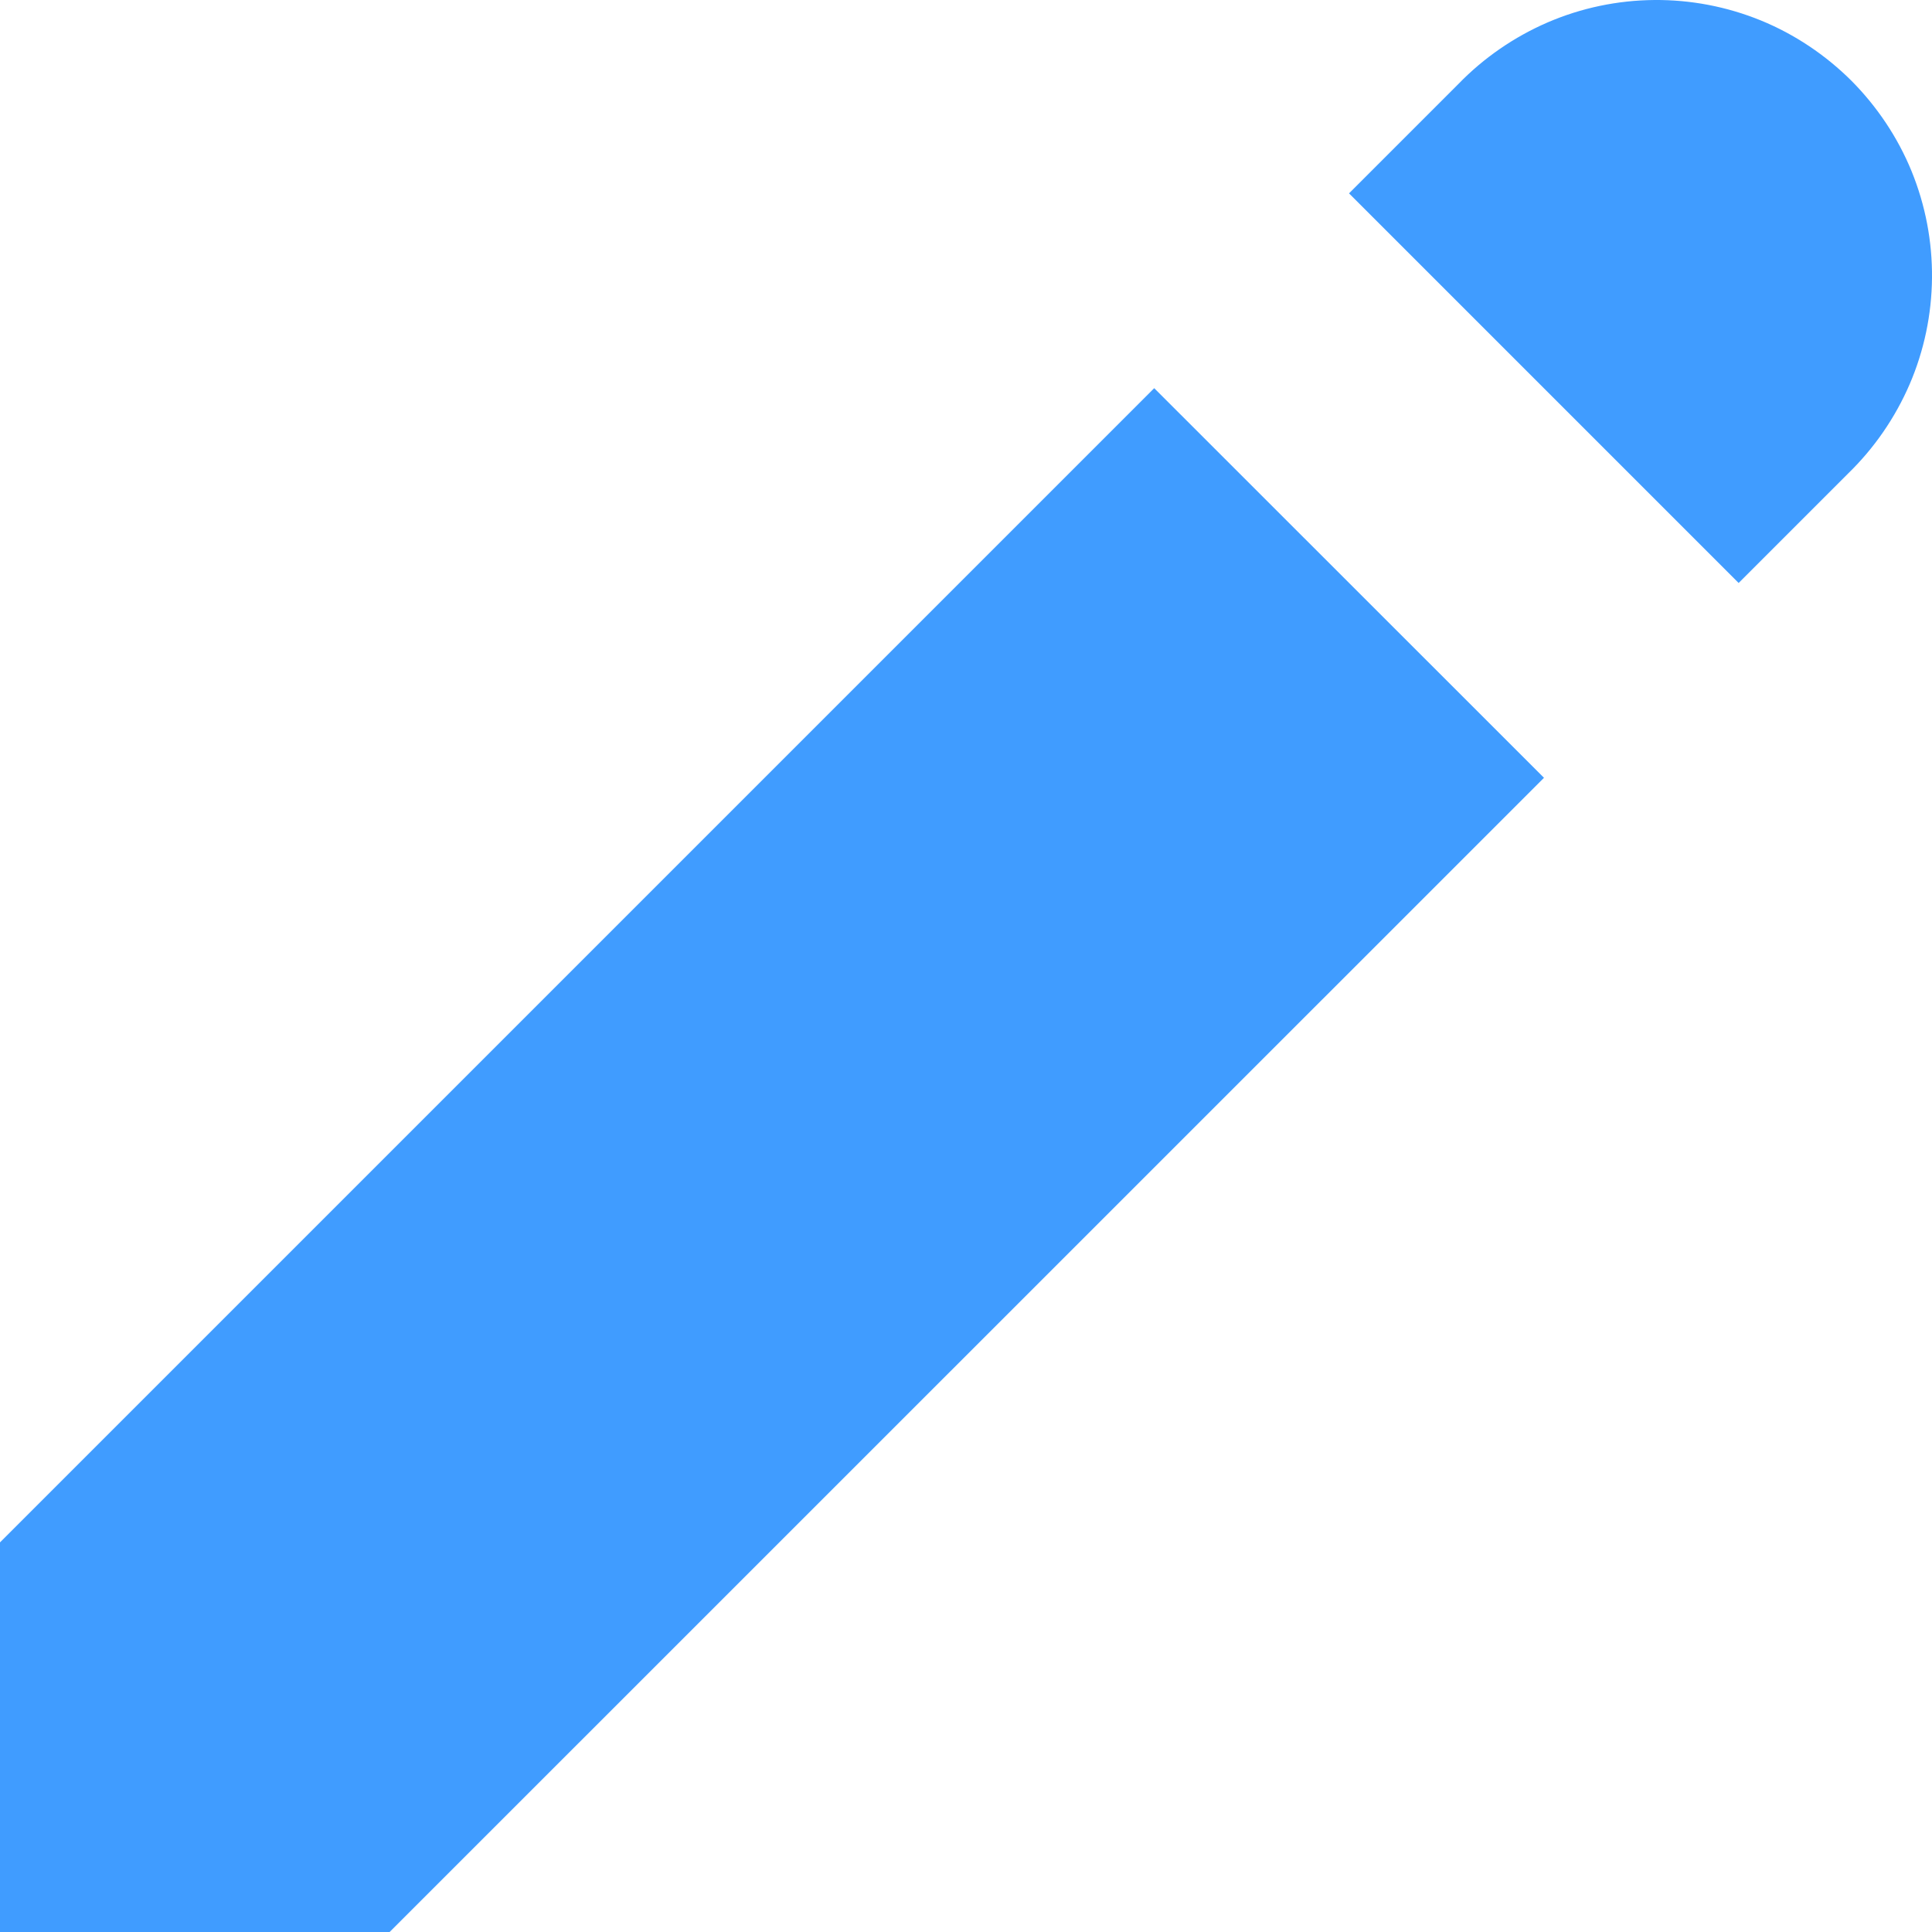 <svg width="12" height="12" viewBox="0 0 12 12" fill="none" xmlns="http://www.w3.org/2000/svg">
<path d="M9.058 0.522C9.216 0.359 9.405 0.229 9.613 0.139C9.822 0.049 10.047 0.002 10.274 6.46124e-05C10.501 -0.002 10.726 0.041 10.937 0.127C11.147 0.213 11.338 0.341 11.499 0.501C11.659 0.662 11.787 0.853 11.873 1.063C11.959 1.274 12.002 1.499 12 1.726C11.998 1.953 11.951 2.178 11.861 2.387C11.771 2.595 11.641 2.784 11.478 2.942L10.799 3.621L8.379 1.201L9.058 0.522ZM7.169 2.411L0 9.58V12H2.42L9.59 4.831L7.169 2.411H7.169Z" fill="#409CFF"/>
</svg>
